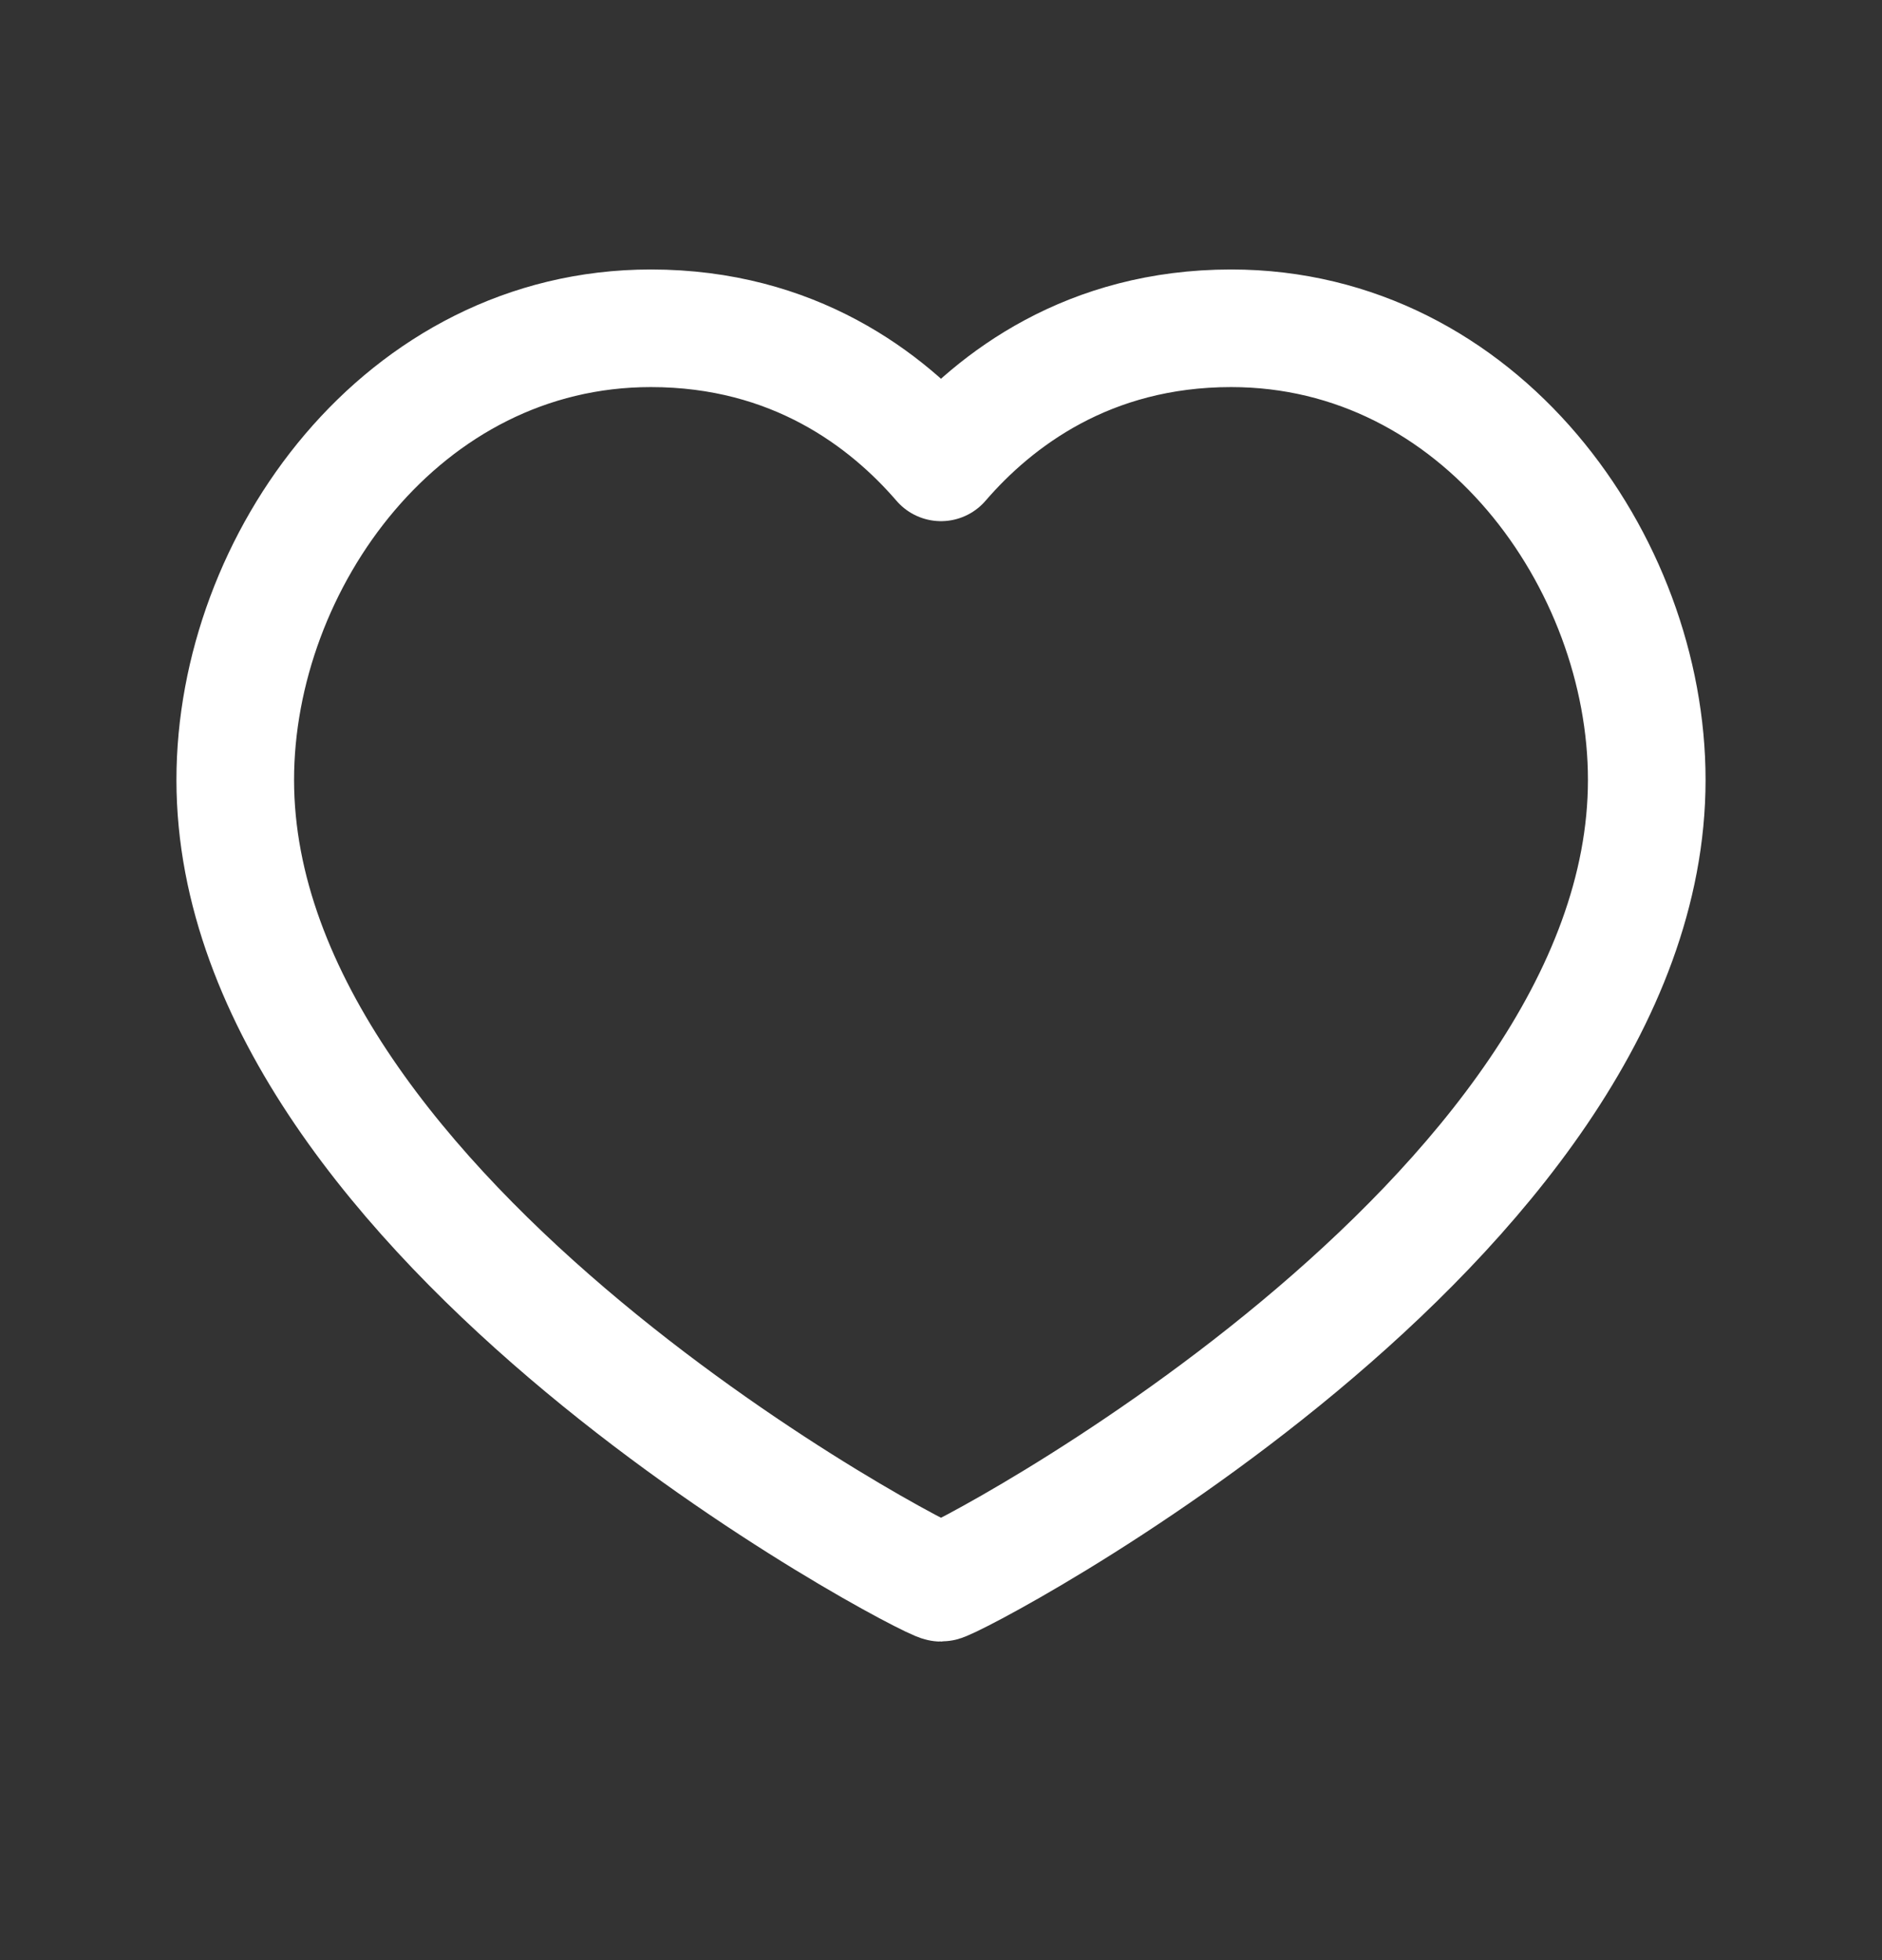 <svg width="24" height="25" viewBox="0 0 24 25" fill="none" xmlns="http://www.w3.org/2000/svg">
<rect x="0" y="0" width="24" height="25" fill="#333333" stroke="none"/>
<path d="M15.7 4.187C18.87 4.187 21 7.167 21 9.947C21 15.577 12.16 20.187 12 20.187C11.84 20.187 3 15.577 3 9.947C3 7.167 5.13 4.187 8.3 4.187C10.12 4.187 11.31 5.097 12 5.897C12.69 5.097 13.88 4.187 15.7 4.187Z" stroke="white" stroke-width="1.5" stroke-linecap="round" stroke-linejoin="round"/>
</svg>
